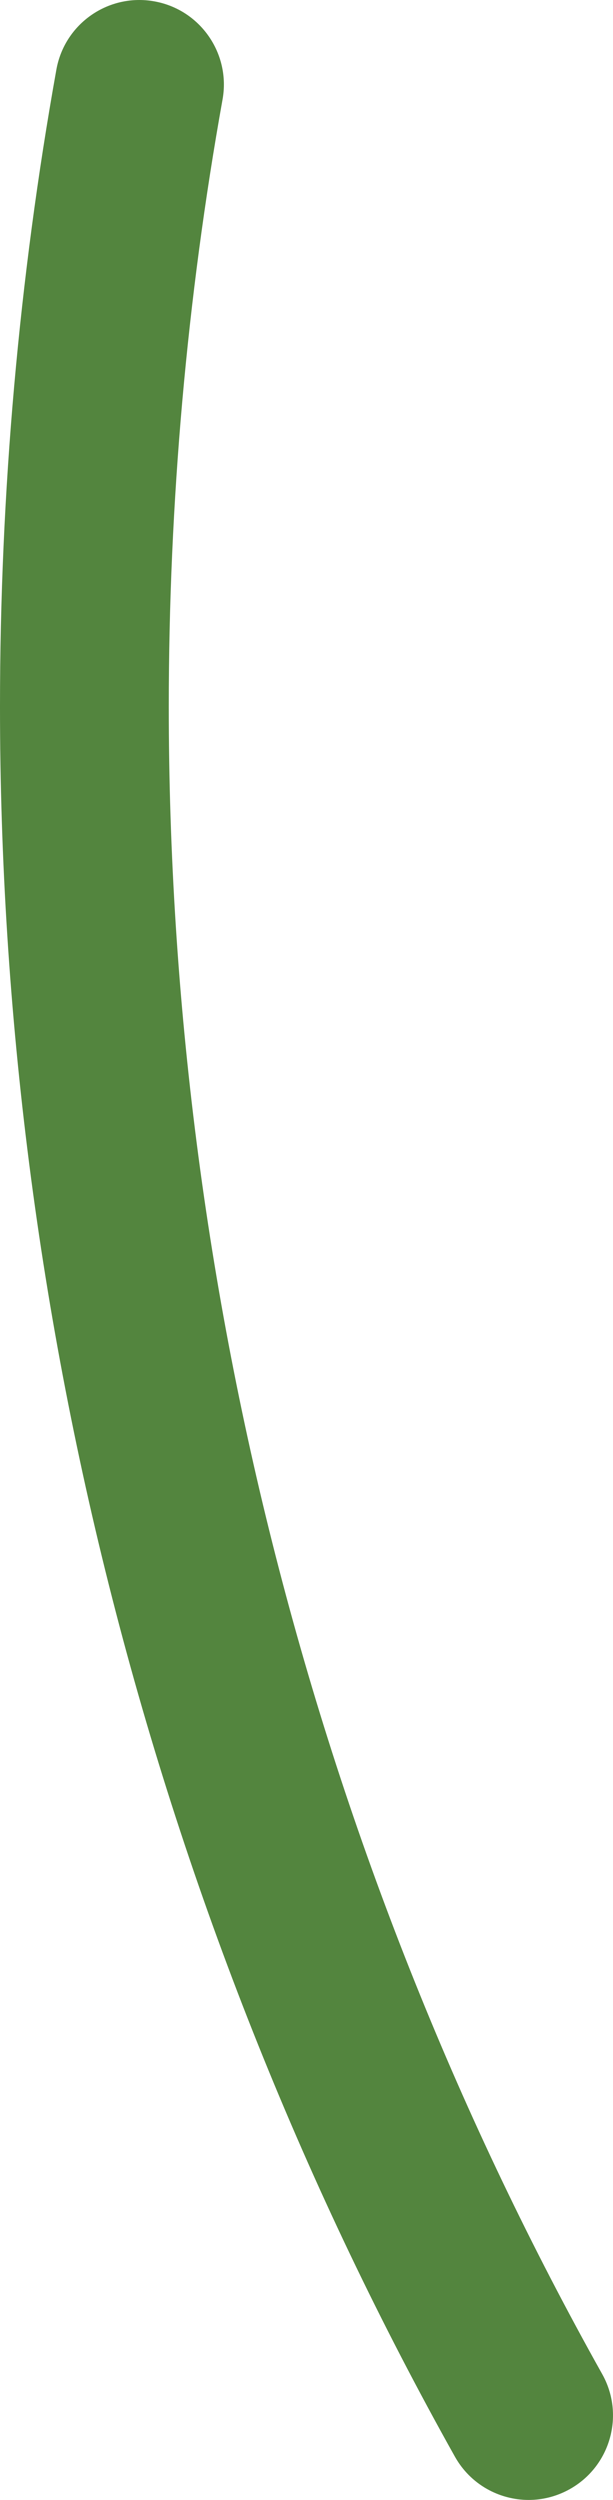<svg version="1.1" id="图层_1" x="0px" y="0px" width="23.572px" height="96.03px" viewBox="0 0 23.572 96.03" enable-background="new 0 0 23.572 96.03" xml:space="preserve" xmlns="http://www.w3.org/2000/svg" xmlns:xlink="http://www.w3.org/1999/xlink" xmlns:xml="http://www.w3.org/XML/1998/namespace">
  <g>
    <path fill="#53853E" d="M20.329,96.03c-1.137,0-2.239-0.598-2.835-1.66C6.049,73.947,0,50.701,0,27.147
		c0-8.217,0.729-16.45,2.168-24.474c0.316-1.764,2-2.939,3.768-2.621C7.7,0.369,8.874,2.056,8.558,3.821
		C7.186,11.465,6.49,19.314,6.49,27.147c0,22.445,5.764,44.593,16.667,64.049c0.876,1.563,0.319,3.542-1.245,4.418
		C21.411,95.895,20.866,96.03,20.329,96.03z" class="color c1"/>
  </g>
</svg>